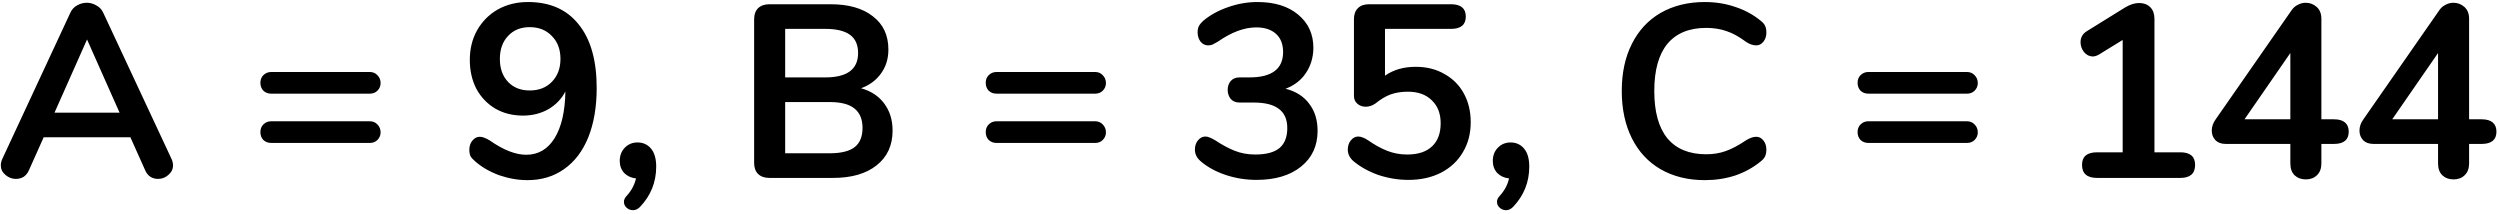 <svg width="548" height="47" viewBox="0 0 548 47" fill="none" xmlns="http://www.w3.org/2000/svg">
<path d="M37.601 34.842C37.817 35.31 37.925 35.778 37.925 36.246C37.925 37.074 37.583 37.776 36.899 38.352C36.251 38.928 35.495 39.216 34.631 39.216C34.055 39.216 33.515 39.072 33.011 38.784C32.507 38.46 32.111 37.974 31.823 37.326L28.583 30.09H9.575L6.335 37.326C6.047 37.974 5.651 38.46 5.147 38.784C4.643 39.072 4.085 39.216 3.473 39.216C2.645 39.216 1.889 38.928 1.205 38.352C0.521 37.776 0.179 37.074 0.179 36.246C0.179 35.778 0.287 35.31 0.503 34.842L15.407 2.82C15.731 2.1 16.217 1.56 16.865 1.2C17.549 0.804 18.269 0.606 19.025 0.606C19.781 0.606 20.483 0.804 21.131 1.2C21.815 1.56 22.319 2.1 22.643 2.82L37.601 34.842ZM11.951 24.69H26.207L19.079 8.652L11.951 24.69ZM59.453 20.532C58.77 20.532 58.194 20.316 57.725 19.884C57.294 19.416 57.078 18.84 57.078 18.156C57.078 17.472 57.294 16.914 57.725 16.482C58.194 16.014 58.77 15.78 59.453 15.78H81.053C81.737 15.78 82.296 16.014 82.728 16.482C83.195 16.95 83.43 17.526 83.43 18.21C83.43 18.858 83.195 19.416 82.728 19.884C82.296 20.316 81.737 20.532 81.053 20.532H59.453ZM59.453 31.332C58.77 31.332 58.194 31.116 57.725 30.684C57.294 30.216 57.078 29.64 57.078 28.956C57.078 28.272 57.294 27.714 57.725 27.282C58.194 26.814 58.77 26.58 59.453 26.58H81.053C81.737 26.58 82.296 26.814 82.728 27.282C83.195 27.75 83.43 28.326 83.43 29.01C83.43 29.658 83.195 30.216 82.728 30.684C82.296 31.116 81.737 31.332 81.053 31.332H59.453ZM115.727 0.444C120.551 0.444 124.259 2.082 126.851 5.358C129.479 8.598 130.793 13.242 130.793 19.29C130.793 23.43 130.181 27.03 128.957 30.09C127.733 33.114 125.969 35.436 123.665 37.056C121.397 38.676 118.715 39.486 115.619 39.486C113.567 39.486 111.497 39.126 109.409 38.406C107.357 37.65 105.611 36.642 104.171 35.382C103.703 34.986 103.361 34.608 103.145 34.248C102.965 33.852 102.875 33.384 102.875 32.844C102.875 32.052 103.091 31.386 103.523 30.846C103.991 30.27 104.531 29.982 105.143 29.982C105.503 29.982 105.845 30.054 106.169 30.198C106.493 30.306 106.889 30.504 107.357 30.792C110.345 32.88 113.009 33.924 115.349 33.924C117.977 33.924 120.047 32.718 121.559 30.306C123.071 27.858 123.863 24.438 123.935 20.046C123.107 21.666 121.865 22.962 120.209 23.934C118.553 24.87 116.699 25.338 114.647 25.338C112.379 25.338 110.363 24.834 108.599 23.826C106.835 22.782 105.449 21.342 104.441 19.506C103.469 17.634 102.983 15.51 102.983 13.134C102.983 10.686 103.523 8.508 104.603 6.6C105.719 4.656 107.231 3.144 109.139 2.064C111.083 0.984 113.279 0.444 115.727 0.444ZM116.105 19.83C118.121 19.83 119.741 19.2 120.965 17.94C122.225 16.644 122.855 14.97 122.855 12.918C122.855 10.83 122.225 9.156 120.965 7.896C119.741 6.6 118.121 5.952 116.105 5.952C114.125 5.952 112.541 6.6 111.353 7.896C110.165 9.156 109.571 10.83 109.571 12.918C109.571 15.006 110.165 16.68 111.353 17.94C112.541 19.2 114.125 19.83 116.105 19.83ZM139.735 31.224C140.959 31.224 141.949 31.674 142.705 32.574C143.461 33.474 143.839 34.788 143.839 36.516C143.839 39.936 142.651 42.888 140.275 45.372C139.807 45.84 139.303 46.074 138.763 46.074C138.223 46.074 137.755 45.894 137.359 45.534C136.963 45.174 136.765 44.742 136.765 44.238C136.765 43.806 136.945 43.392 137.305 42.996C138.385 41.844 139.087 40.548 139.411 39.108C138.367 39 137.503 38.604 136.819 37.92C136.171 37.2 135.847 36.318 135.847 35.274C135.847 34.122 136.207 33.168 136.927 32.412C137.683 31.62 138.619 31.224 139.735 31.224ZM188.742 19.344C190.938 19.956 192.63 21.072 193.818 22.692C195.042 24.312 195.654 26.292 195.654 28.632C195.654 31.872 194.484 34.41 192.144 36.246C189.84 38.082 186.654 39 182.586 39H168.654C167.61 39 166.782 38.712 166.17 38.136C165.594 37.56 165.306 36.75 165.306 35.706V4.224C165.306 3.18 165.594 2.37 166.17 1.794C166.782 1.218 167.61 0.93 168.654 0.93H182.046C186.006 0.93 189.102 1.812 191.334 3.576C193.602 5.304 194.736 7.734 194.736 10.866C194.736 12.882 194.196 14.628 193.116 16.104C192.072 17.58 190.614 18.66 188.742 19.344ZM172.11 16.968H180.912C185.7 16.968 188.094 15.186 188.094 11.622C188.094 9.822 187.5 8.49 186.312 7.626C185.124 6.762 183.324 6.33 180.912 6.33H172.11V16.968ZM181.83 33.6C184.35 33.6 186.186 33.15 187.338 32.25C188.49 31.35 189.066 29.946 189.066 28.038C189.066 26.13 188.472 24.708 187.284 23.772C186.132 22.836 184.314 22.368 181.83 22.368H172.11V33.6H181.83ZM218.448 20.532C217.764 20.532 217.188 20.316 216.72 19.884C216.288 19.416 216.072 18.84 216.072 18.156C216.072 17.472 216.288 16.914 216.72 16.482C217.188 16.014 217.764 15.78 218.448 15.78H240.048C240.732 15.78 241.29 16.014 241.722 16.482C242.19 16.95 242.424 17.526 242.424 18.21C242.424 18.858 242.19 19.416 241.722 19.884C241.29 20.316 240.732 20.532 240.048 20.532H218.448ZM218.448 31.332C217.764 31.332 217.188 31.116 216.72 30.684C216.288 30.216 216.072 29.64 216.072 28.956C216.072 28.272 216.288 27.714 216.72 27.282C217.188 26.814 217.764 26.58 218.448 26.58H240.048C240.732 26.58 241.29 26.814 241.722 27.282C242.19 27.75 242.424 28.326 242.424 29.01C242.424 29.658 242.19 30.216 241.722 30.684C241.29 31.116 240.732 31.332 240.048 31.332H218.448ZM281.795 19.452C284.063 20.028 285.791 21.126 286.979 22.746C288.203 24.33 288.815 26.31 288.815 28.686C288.815 31.962 287.609 34.572 285.197 36.516C282.785 38.46 279.527 39.432 275.423 39.432C273.083 39.432 270.833 39.072 268.673 38.352C266.513 37.632 264.677 36.624 263.165 35.328C262.337 34.608 261.923 33.762 261.923 32.79C261.923 31.998 262.139 31.332 262.571 30.792C263.039 30.216 263.579 29.928 264.191 29.928C264.551 29.928 264.875 30 265.163 30.144C265.451 30.252 265.847 30.45 266.351 30.738C267.863 31.746 269.303 32.52 270.671 33.06C272.039 33.6 273.533 33.87 275.153 33.87C277.529 33.87 279.293 33.402 280.445 32.466C281.597 31.494 282.173 30.036 282.173 28.092C282.173 26.184 281.561 24.78 280.337 23.88C279.149 22.944 277.295 22.476 274.775 22.476H271.697C270.869 22.476 270.221 22.206 269.753 21.666C269.321 21.09 269.105 20.442 269.105 19.722C269.105 18.966 269.321 18.318 269.753 17.778C270.221 17.238 270.869 16.968 271.697 16.968H273.857C278.789 16.968 281.255 15.114 281.255 11.406C281.255 9.678 280.733 8.346 279.689 7.41C278.645 6.474 277.205 6.006 275.369 6.006C272.741 6.006 269.933 7.05 266.945 9.138C266.441 9.426 266.045 9.642 265.757 9.786C265.469 9.894 265.145 9.948 264.785 9.948C264.173 9.948 263.633 9.678 263.165 9.138C262.733 8.562 262.517 7.878 262.517 7.086C262.517 6.546 262.607 6.096 262.787 5.736C263.003 5.34 263.327 4.944 263.759 4.548C265.271 3.288 267.071 2.298 269.159 1.578C271.283 0.822 273.443 0.444 275.639 0.444C279.383 0.444 282.353 1.362 284.549 3.198C286.781 5.034 287.897 7.482 287.897 10.542C287.861 12.63 287.303 14.466 286.223 16.05C285.179 17.598 283.703 18.732 281.795 19.452ZM310.34 14.646C312.716 14.646 314.804 15.168 316.604 16.212C318.44 17.22 319.862 18.642 320.87 20.478C321.878 22.314 322.382 24.42 322.382 26.796C322.382 29.28 321.806 31.476 320.654 33.384C319.538 35.292 317.936 36.786 315.848 37.866C313.796 38.91 311.42 39.432 308.72 39.432C306.488 39.432 304.292 39.072 302.132 38.352C300.008 37.596 298.19 36.588 296.678 35.328C295.85 34.608 295.436 33.762 295.436 32.79C295.436 31.998 295.652 31.332 296.084 30.792C296.552 30.216 297.092 29.928 297.704 29.928C298.064 29.928 298.406 30 298.73 30.144C299.054 30.252 299.432 30.45 299.864 30.738C301.304 31.746 302.708 32.52 304.076 33.06C305.444 33.6 306.902 33.87 308.45 33.87C310.826 33.87 312.644 33.276 313.904 32.088C315.164 30.9 315.794 29.208 315.794 27.012C315.794 24.888 315.146 23.214 313.85 21.99C312.59 20.73 310.844 20.1 308.612 20.1C307.208 20.1 305.948 20.298 304.832 20.694C303.752 21.09 302.636 21.756 301.484 22.692C300.8 23.16 300.098 23.394 299.378 23.394C298.658 23.394 298.046 23.178 297.542 22.746C297.038 22.314 296.786 21.738 296.786 21.018V4.17C296.786 3.162 297.074 2.37 297.65 1.794C298.226 1.218 299.036 0.93 300.08 0.93H318.062C320.222 0.93 321.302 1.83 321.302 3.63C321.302 5.43 320.222 6.33 318.062 6.33H303.59V16.59C305.426 15.294 307.676 14.646 310.34 14.646ZM331.109 31.224C332.333 31.224 333.323 31.674 334.079 32.574C334.835 33.474 335.213 34.788 335.213 36.516C335.213 39.936 334.025 42.888 331.649 45.372C331.181 45.84 330.677 46.074 330.137 46.074C329.597 46.074 329.129 45.894 328.733 45.534C328.337 45.174 328.139 44.742 328.139 44.238C328.139 43.806 328.319 43.392 328.679 42.996C329.759 41.844 330.461 40.548 330.785 39.108C329.741 39 328.877 38.604 328.193 37.92C327.545 37.2 327.221 36.318 327.221 35.274C327.221 34.122 327.581 33.168 328.301 32.412C329.057 31.62 329.993 31.224 331.109 31.224ZM373.689 39.486C370.017 39.486 366.795 38.694 364.023 37.11C361.287 35.526 359.181 33.258 357.705 30.306C356.229 27.354 355.491 23.898 355.491 19.938C355.491 15.978 356.229 12.54 357.705 9.624C359.181 6.672 361.287 4.404 364.023 2.82C366.795 1.236 370.017 0.444 373.689 0.444C376.065 0.444 378.297 0.804 380.385 1.524C382.473 2.208 384.327 3.216 385.947 4.548C386.415 4.908 386.739 5.286 386.919 5.682C387.099 6.078 387.189 6.564 387.189 7.14C387.189 7.932 386.973 8.598 386.541 9.138C386.109 9.678 385.587 9.948 384.975 9.948C384.255 9.948 383.517 9.696 382.761 9.192C381.213 8.04 379.773 7.248 378.441 6.816C377.109 6.348 375.633 6.114 374.013 6.114C370.269 6.114 367.425 7.284 365.481 9.624C363.573 11.964 362.619 15.402 362.619 19.938C362.619 24.51 363.573 27.966 365.481 30.306C367.425 32.646 370.269 33.816 374.013 33.816C375.561 33.816 376.983 33.582 378.279 33.114C379.611 32.646 381.105 31.854 382.761 30.738C383.121 30.522 383.481 30.342 383.841 30.198C384.201 30.054 384.579 29.982 384.975 29.982C385.587 29.982 386.109 30.252 386.541 30.792C386.973 31.332 387.189 31.998 387.189 32.79C387.189 33.33 387.099 33.816 386.919 34.248C386.739 34.644 386.415 35.022 385.947 35.382C384.327 36.714 382.473 37.74 380.385 38.46C378.297 39.144 376.065 39.486 373.689 39.486ZM409.557 20.532C408.873 20.532 408.297 20.316 407.829 19.884C407.397 19.416 407.181 18.84 407.181 18.156C407.181 17.472 407.397 16.914 407.829 16.482C408.297 16.014 408.873 15.78 409.557 15.78H431.157C431.841 15.78 432.399 16.014 432.831 16.482C433.299 16.95 433.533 17.526 433.533 18.21C433.533 18.858 433.299 19.416 432.831 19.884C432.399 20.316 431.841 20.532 431.157 20.532H409.557ZM409.557 31.332C408.873 31.332 408.297 31.116 407.829 30.684C407.397 30.216 407.181 29.64 407.181 28.956C407.181 28.272 407.397 27.714 407.829 27.282C408.297 26.814 408.873 26.58 409.557 26.58H431.157C431.841 26.58 432.399 26.814 432.831 27.282C433.299 27.75 433.533 28.326 433.533 29.01C433.533 29.658 433.299 30.216 432.831 30.684C432.399 31.116 431.841 31.332 431.157 31.332H409.557ZM477.926 33.384C480.086 33.384 481.166 34.302 481.166 36.138C481.166 38.046 480.086 39 477.926 39H459.674C457.478 39 456.38 38.046 456.38 36.138C456.38 34.302 457.478 33.384 459.674 33.384H465.29V8.76L460.106 11.946C459.602 12.234 459.152 12.378 458.756 12.378C458 12.378 457.352 12.054 456.812 11.406C456.308 10.758 456.056 10.038 456.056 9.246C456.056 8.202 456.524 7.392 457.46 6.816L465.83 1.632C466.91 0.984 467.936 0.66 468.908 0.66C469.916 0.66 470.726 0.966 471.338 1.578C471.95 2.19 472.256 3.036 472.256 4.116V33.384H477.926ZM511.601 26.148C512.681 26.148 513.491 26.382 514.031 26.85C514.571 27.318 514.841 27.984 514.841 28.848C514.841 30.648 513.761 31.548 511.601 31.548H508.847V35.814C508.847 36.93 508.523 37.794 507.875 38.406C507.263 39.018 506.453 39.324 505.445 39.324C504.437 39.324 503.609 39.018 502.961 38.406C502.349 37.794 502.043 36.93 502.043 35.814V31.548H487.895C486.923 31.548 486.167 31.278 485.627 30.738C485.087 30.162 484.817 29.46 484.817 28.632C484.817 27.768 485.105 26.94 485.681 26.148L502.367 2.172C502.727 1.668 503.177 1.29 503.717 1.038C504.257 0.75 504.815 0.606 505.391 0.606C506.327 0.606 507.137 0.912 507.821 1.524C508.505 2.136 508.847 3 508.847 4.116V26.148H511.601ZM491.999 26.148H502.043V11.622L491.999 26.148ZM543.98 26.148C545.06 26.148 545.87 26.382 546.41 26.85C546.95 27.318 547.22 27.984 547.22 28.848C547.22 30.648 546.14 31.548 543.98 31.548H541.226V35.814C541.226 36.93 540.902 37.794 540.254 38.406C539.642 39.018 538.832 39.324 537.824 39.324C536.816 39.324 535.988 39.018 535.34 38.406C534.728 37.794 534.422 36.93 534.422 35.814V31.548H520.274C519.302 31.548 518.546 31.278 518.006 30.738C517.466 30.162 517.196 29.46 517.196 28.632C517.196 27.768 517.484 26.94 518.06 26.148L534.746 2.172C535.106 1.668 535.556 1.29 536.096 1.038C536.636 0.75 537.194 0.606 537.77 0.606C538.706 0.606 539.516 0.912 540.2 1.524C540.884 2.136 541.226 3 541.226 4.116V26.148H543.98ZM524.378 26.148H534.422V11.622L524.378 26.148Z" fill="black"/>
</svg>
